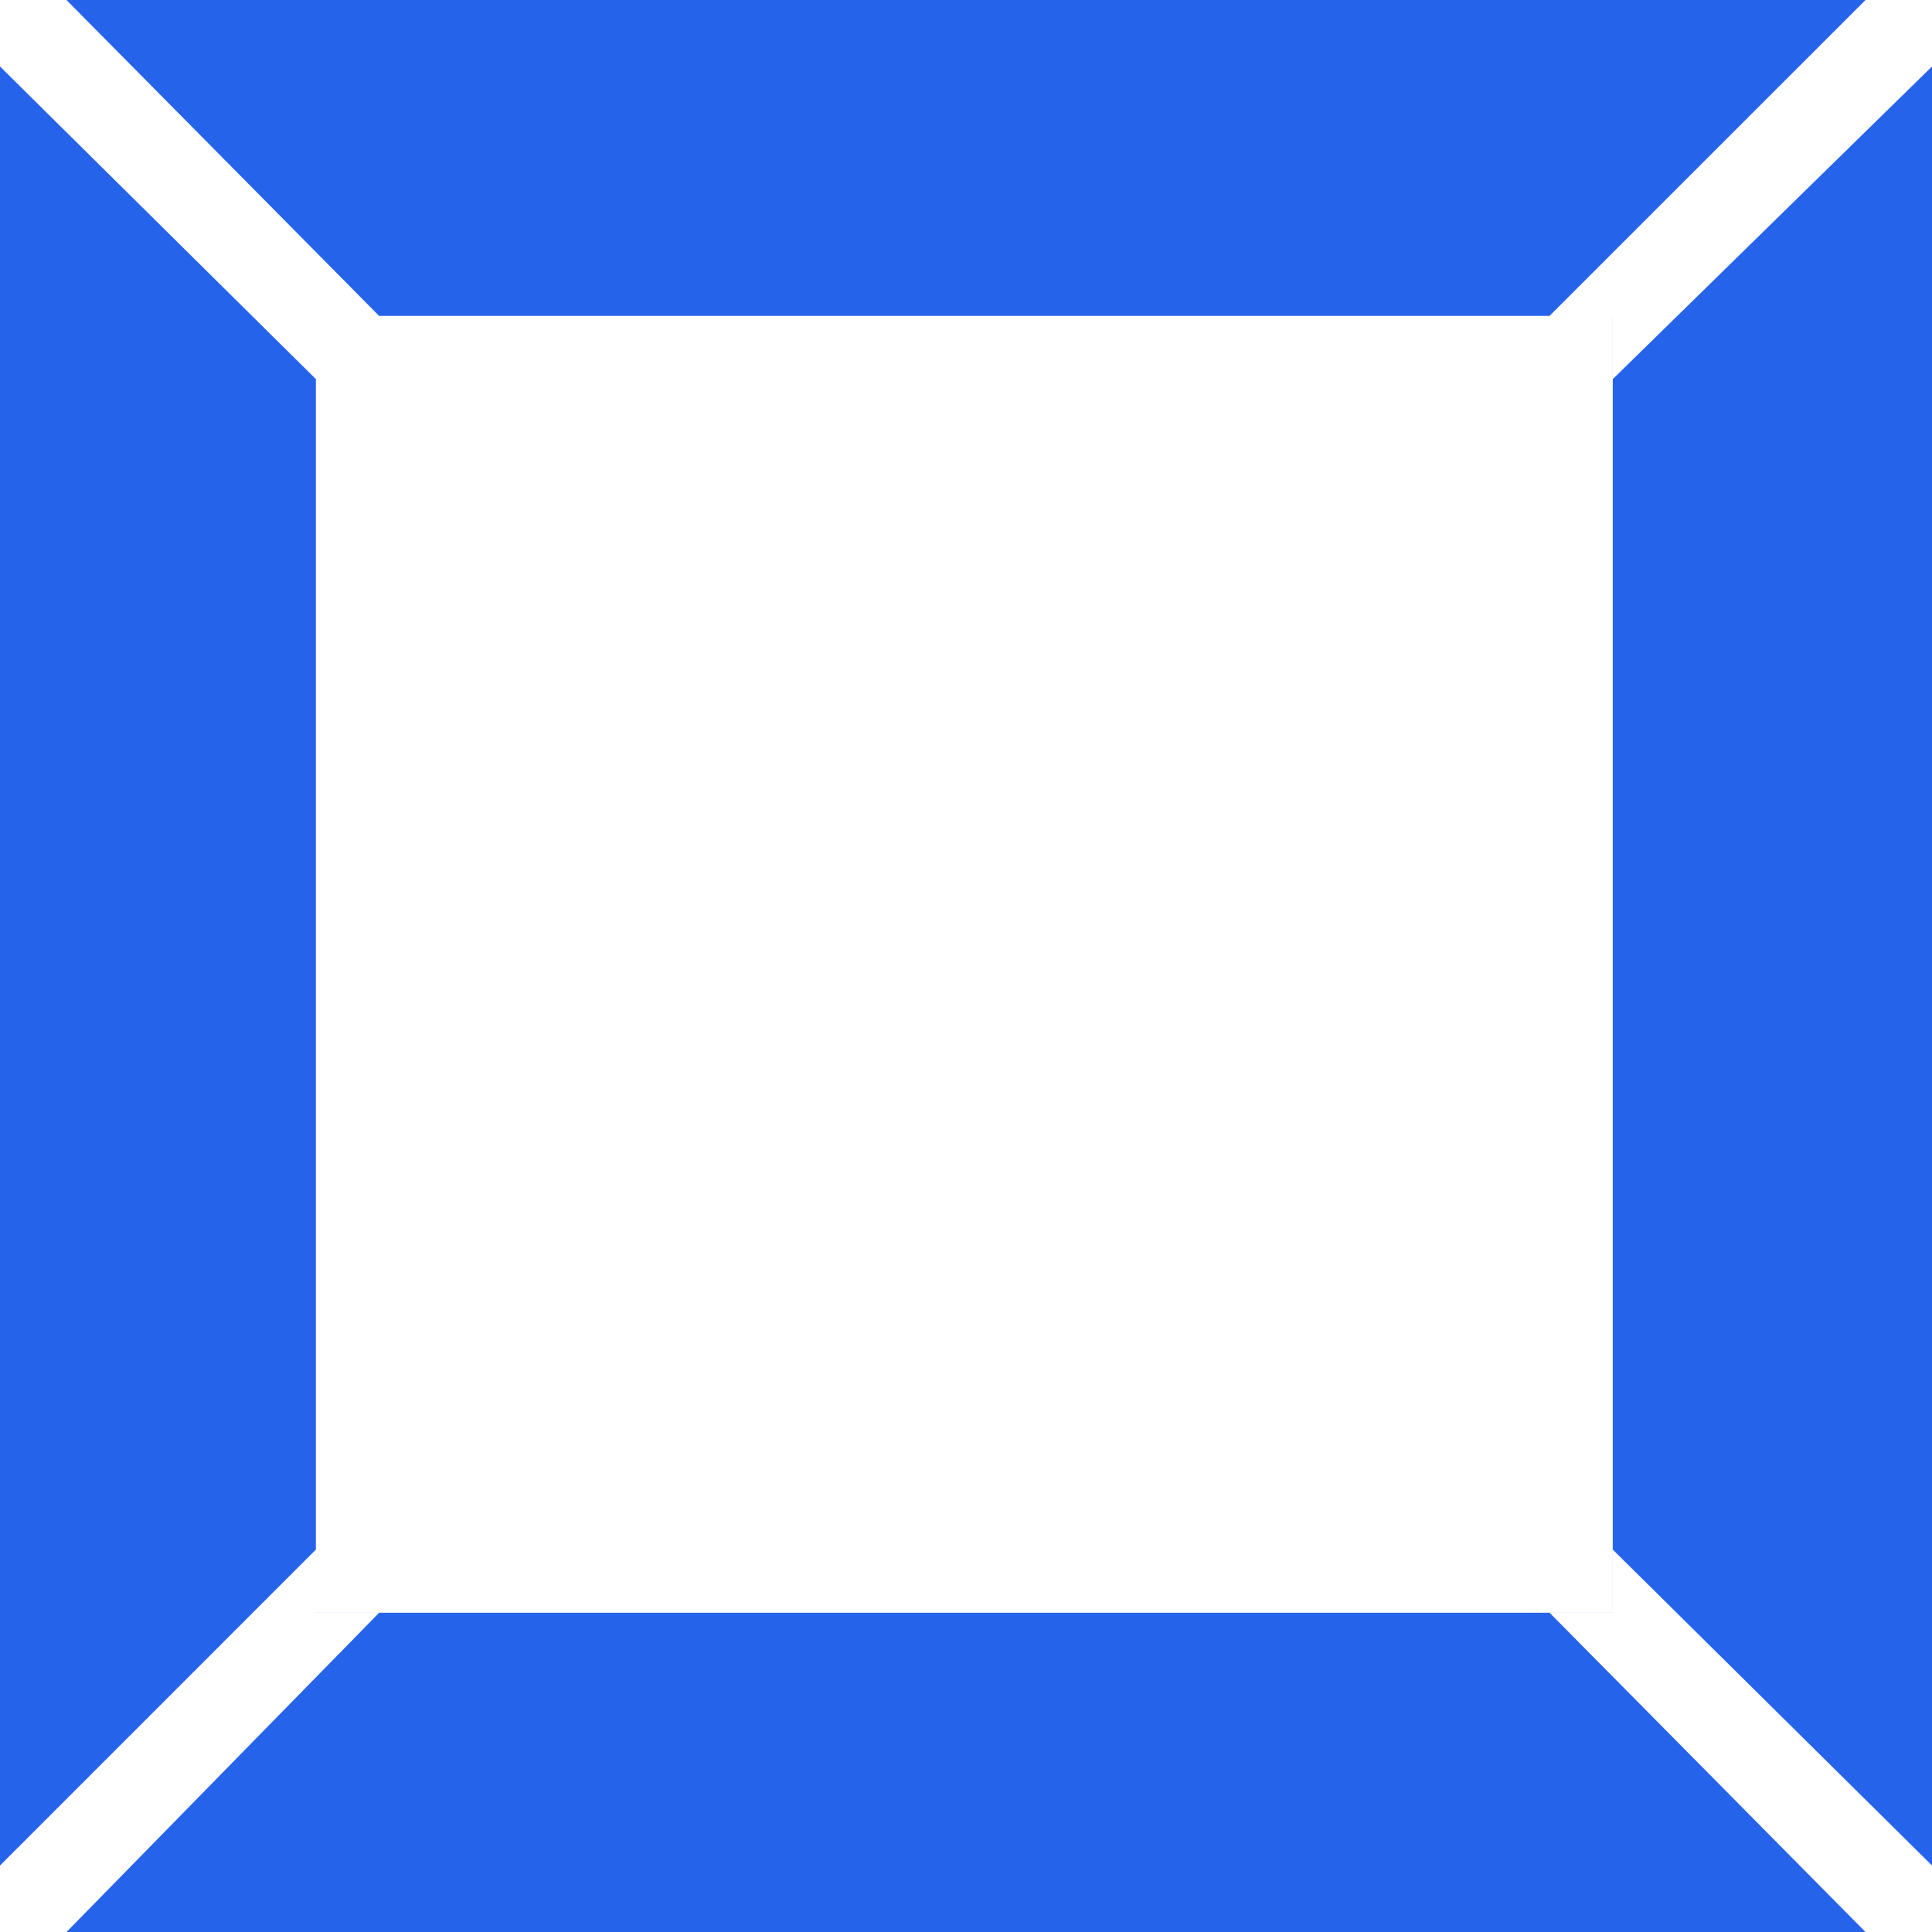 <svg width="58" height="58" viewBox="0 0 58 58" fill="none" xmlns="http://www.w3.org/2000/svg">
<path d="M58 56.003L48.417 46.52V48.417H46.52L56.003 58H1.997L11.381 48.417H9.483V48.416H48.416V9.483H48.417V11.381L58 1.996V56.003ZM9.483 11.381V46.52L0 56.004V1.996L9.483 11.381ZM46.518 9.483H11.381L1.996 0H56.004L46.518 9.483Z" fill="#2563EB"/>
</svg>
